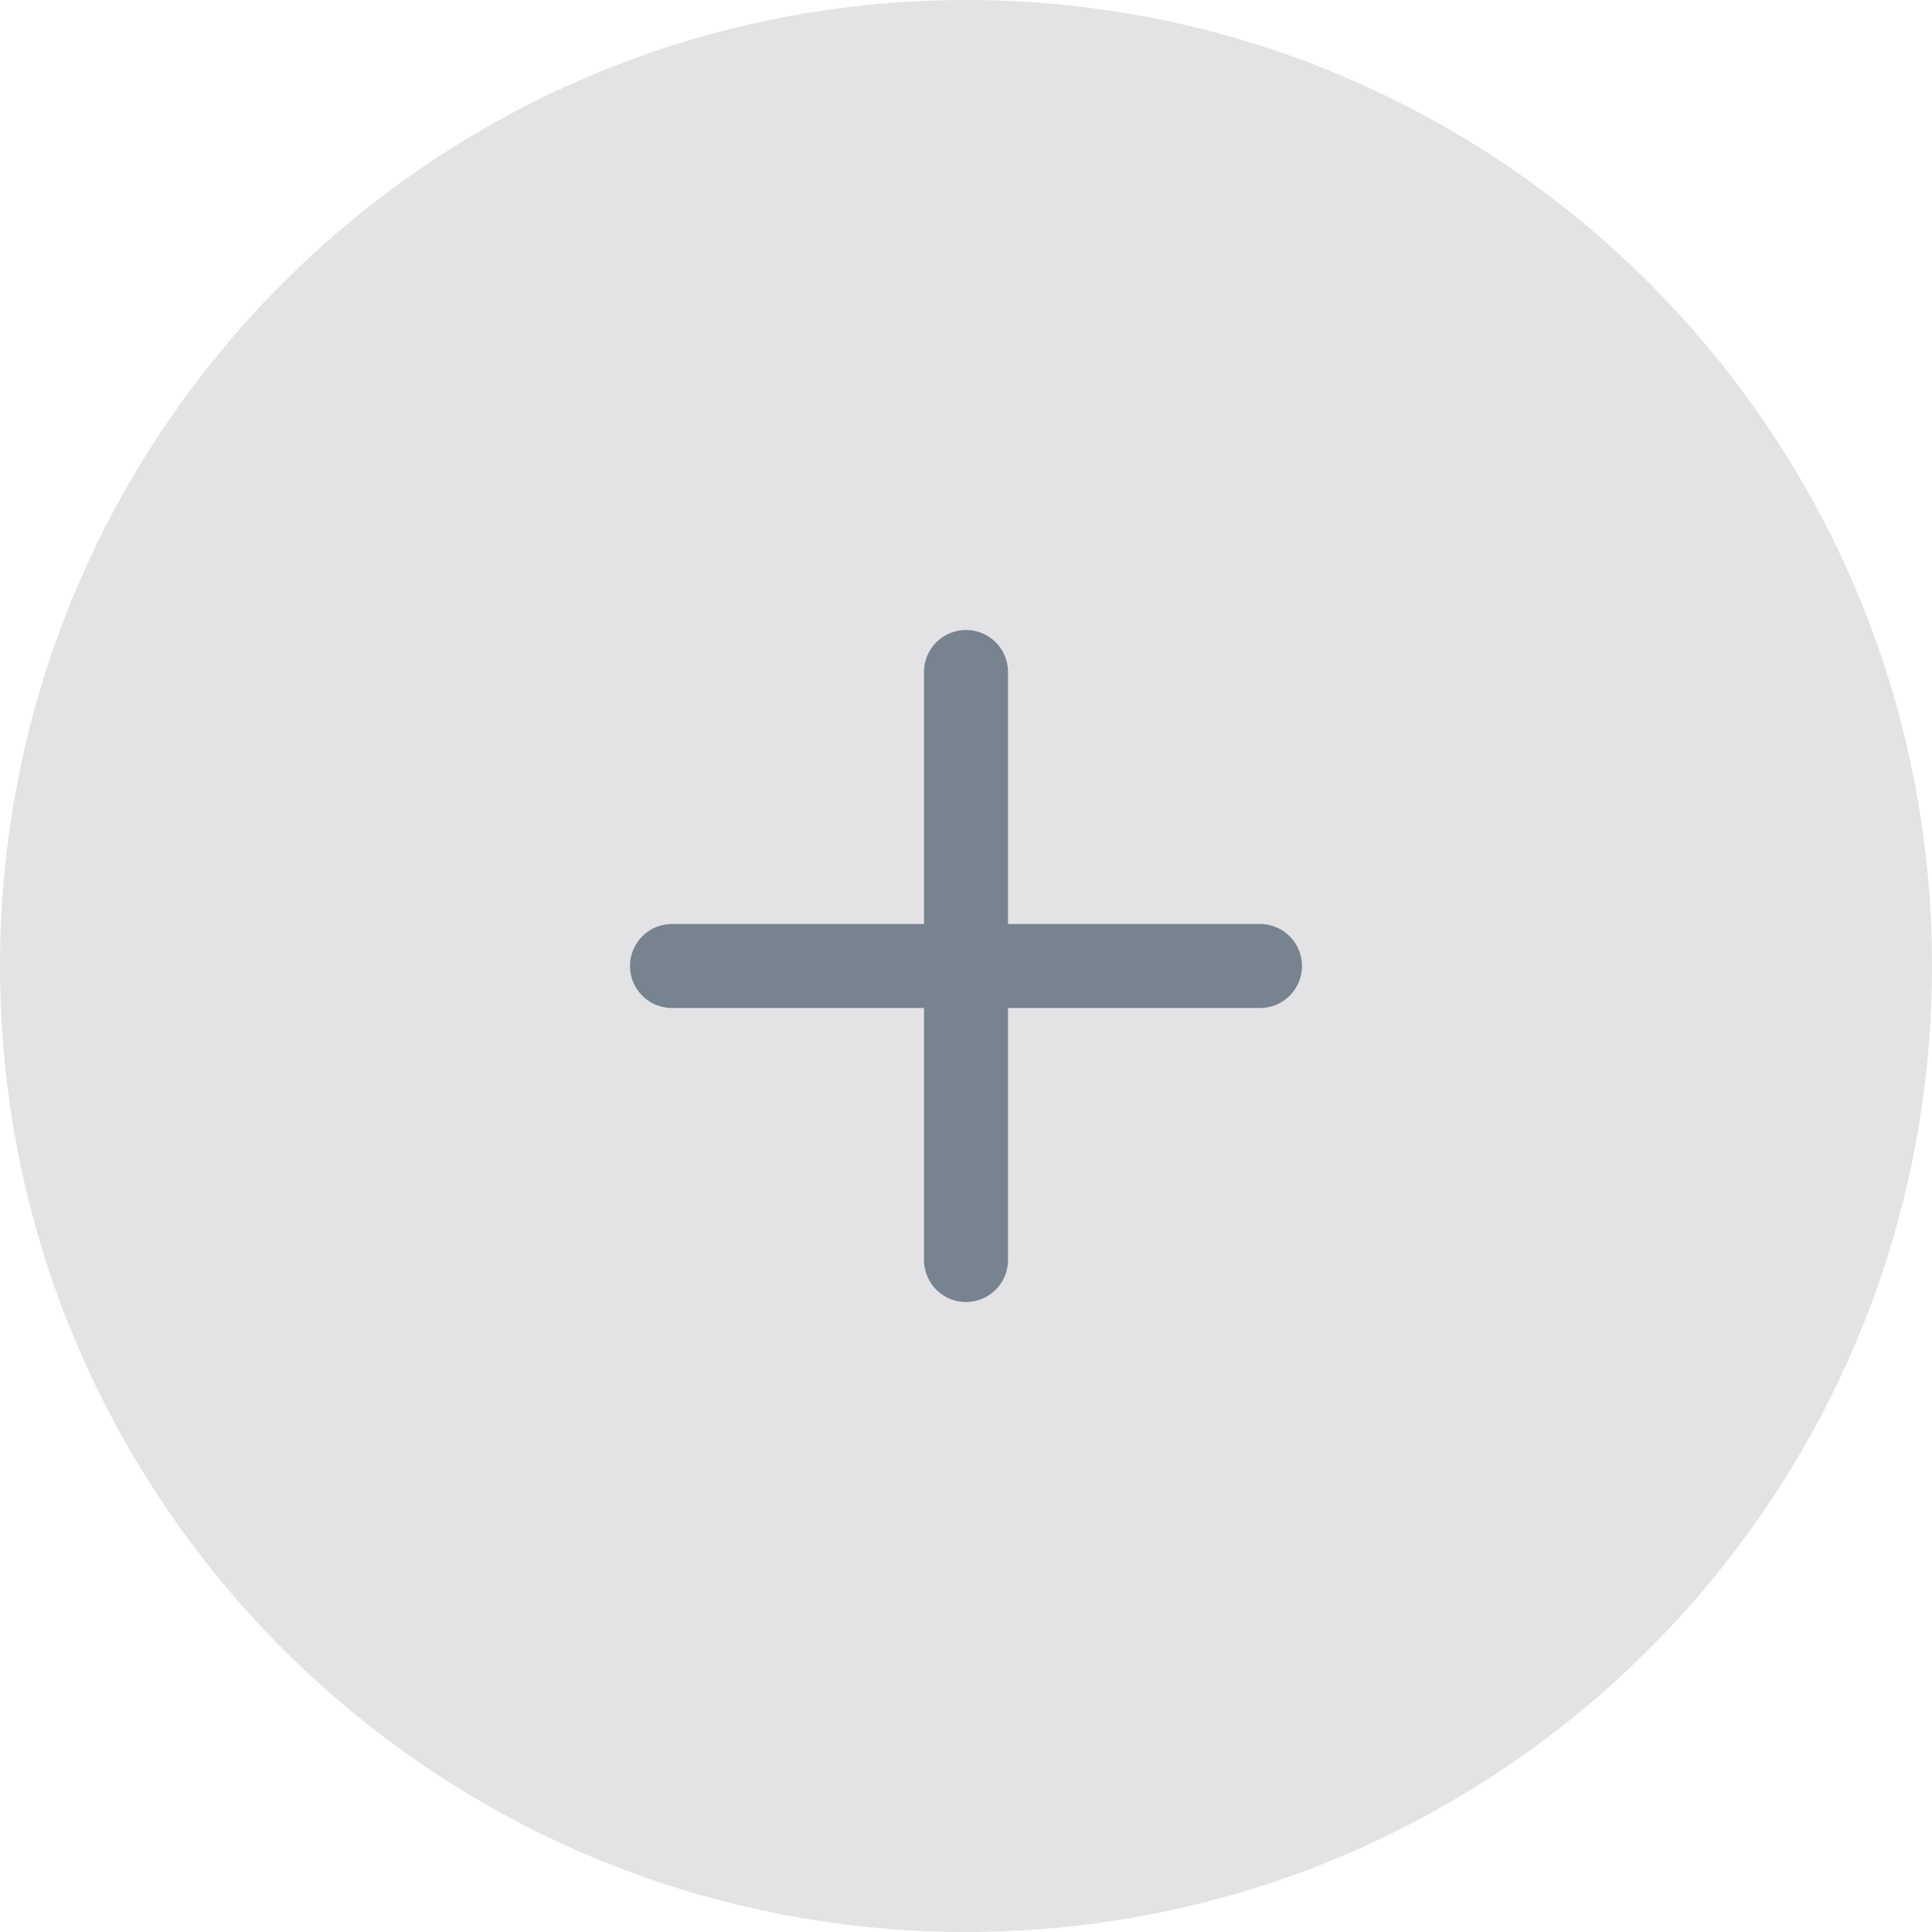 <svg width="46" height="46" viewBox="0 0 46 46" fill="none" xmlns="http://www.w3.org/2000/svg">
<path fill-rule="evenodd" clip-rule="evenodd" d="M23 46C35.703 46 46 35.703 46 23C46 10.297 35.703 0 23 0C10.297 0 0 10.297 0 23C0 35.703 10.297 46 23 46Z" fill="#E3E2E5"/>
<path d="M23 16V30" stroke="#77838F" stroke-width="2" stroke-linecap="round" stroke-linejoin="round"/>
<path d="M16 23H30" stroke="#77838F" stroke-width="2" stroke-linecap="round" stroke-linejoin="round"/>
</svg>
